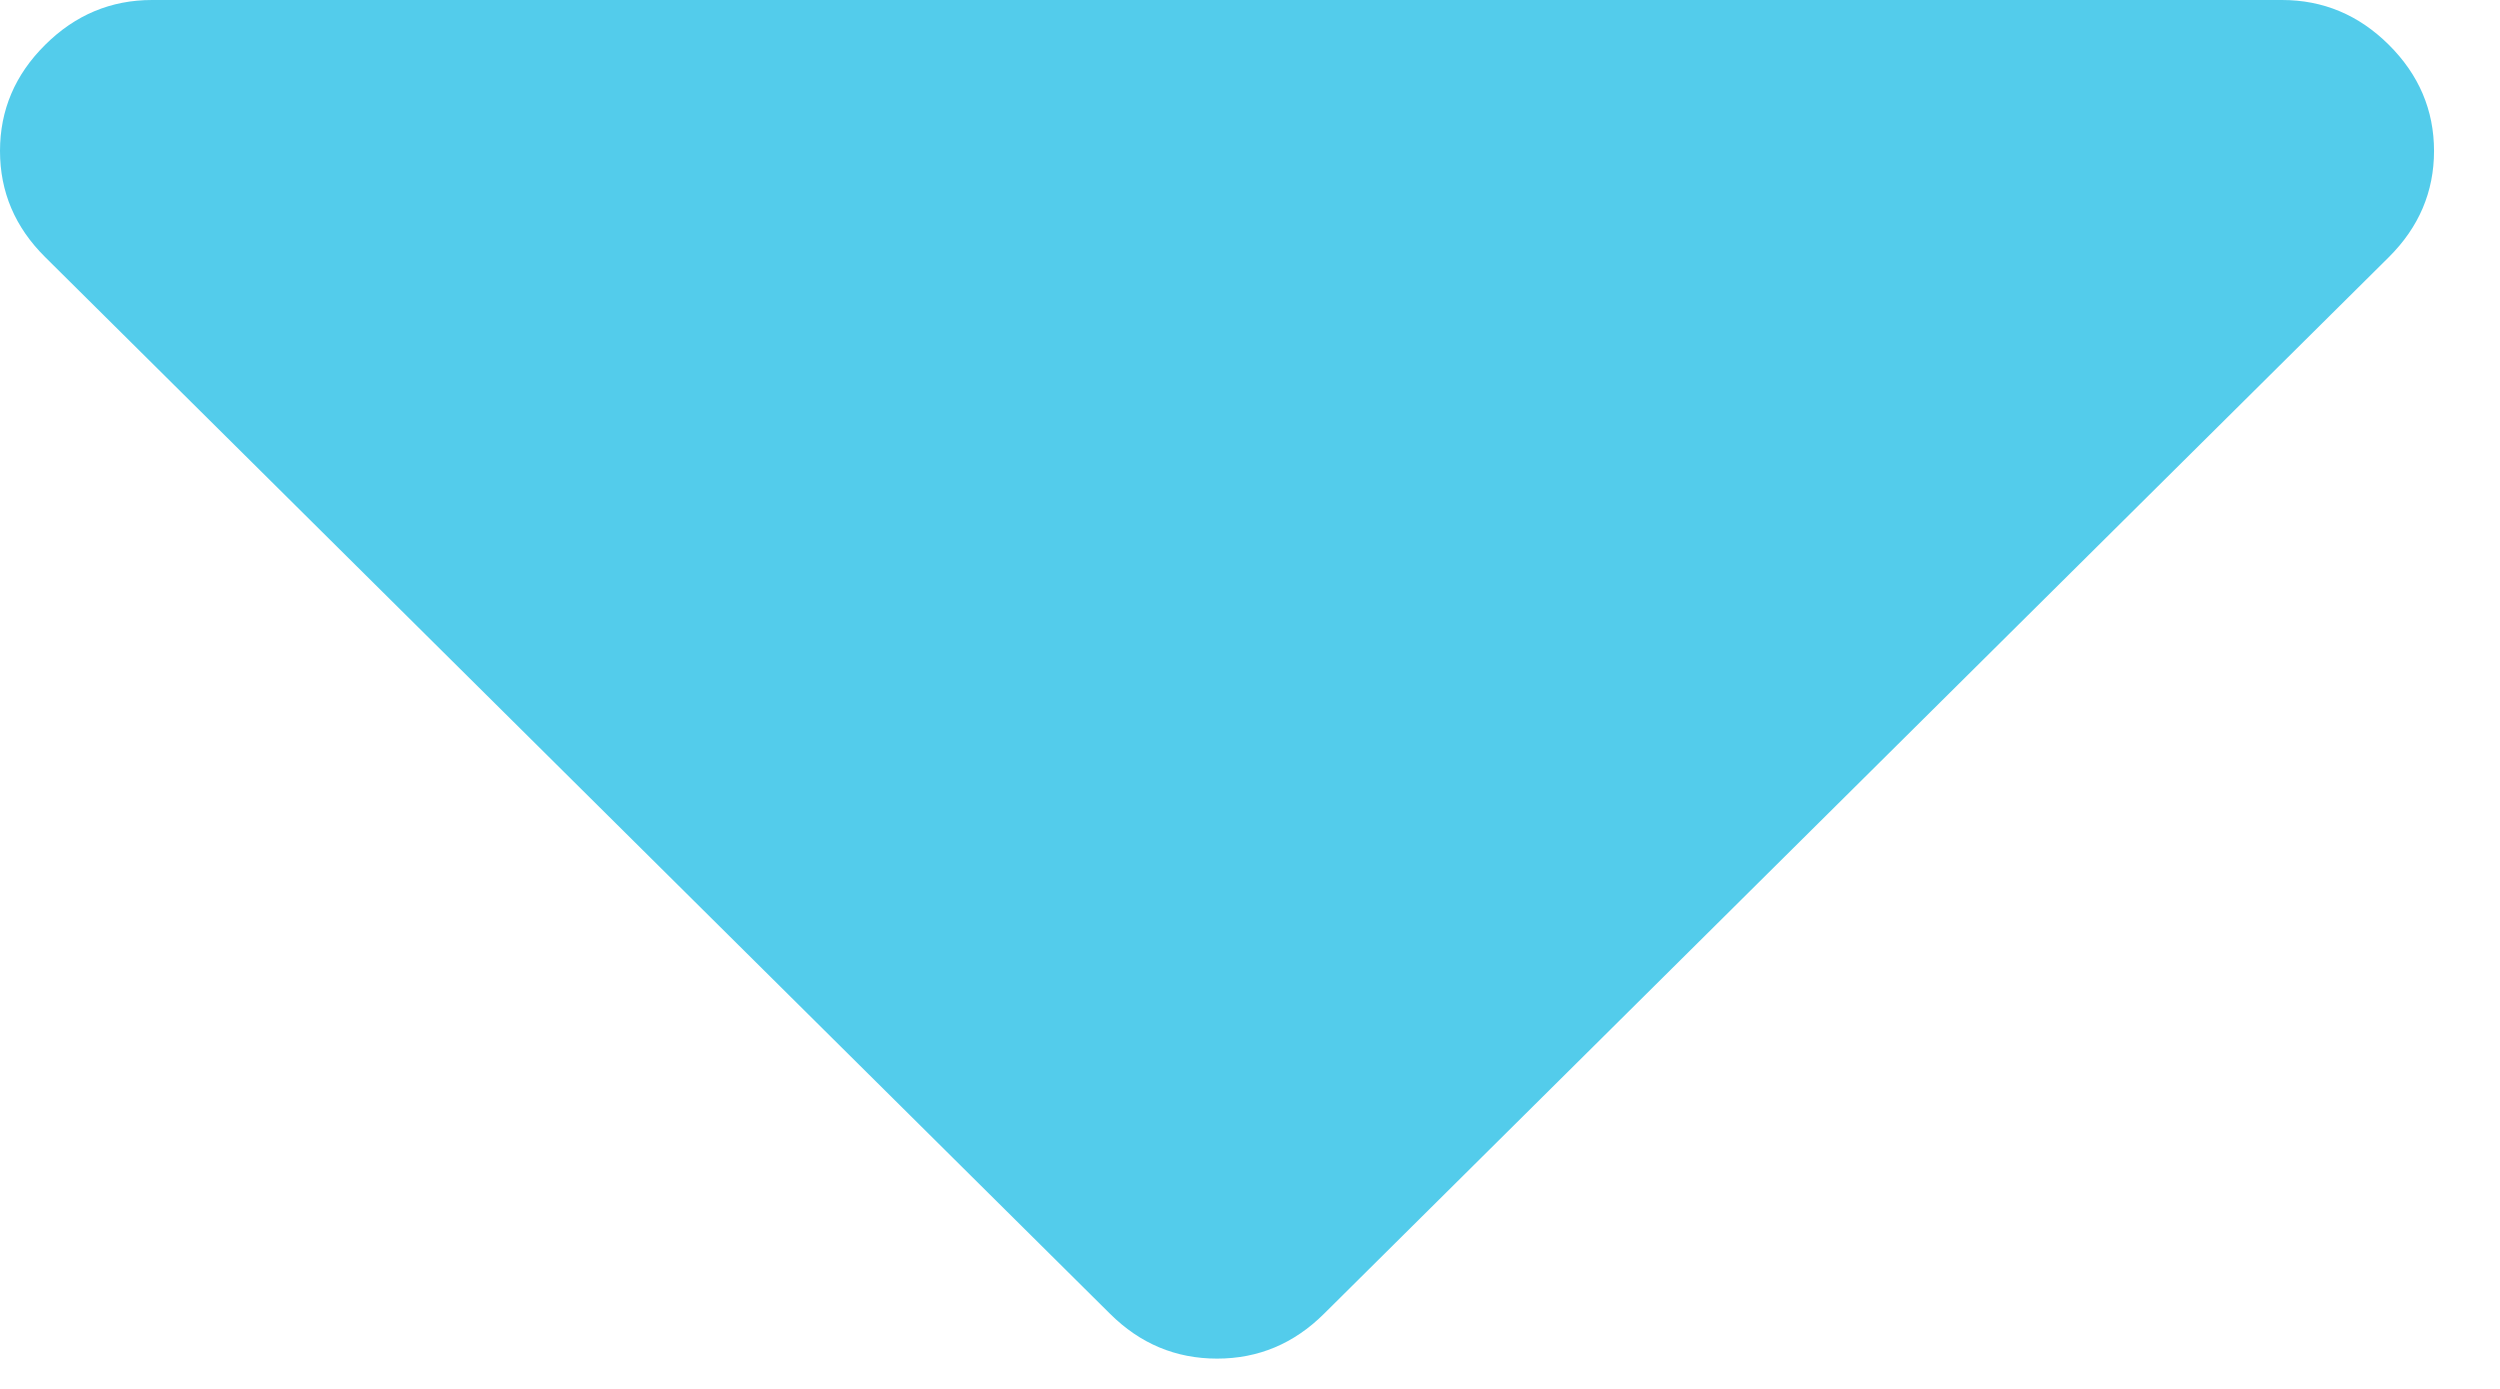 <svg width="18" height="10" viewBox="0 0 18 10" fill="none" xmlns="http://www.w3.org/2000/svg">
<path d="M17.2 0.323C16.983 0.107 16.726 0 16.43 0H1.095C0.799 0 0.542 0.107 0.325 0.323C0.108 0.538 0 0.793 0 1.087C0 1.381 0.108 1.636 0.325 1.851L7.992 9.459C8.209 9.675 8.466 9.782 8.763 9.782C9.059 9.782 9.316 9.675 9.533 9.459L17.2 1.851C17.416 1.636 17.525 1.381 17.525 1.087C17.525 0.793 17.416 0.538 17.2 0.323Z" fill="#53CCEB"/>
</svg>
